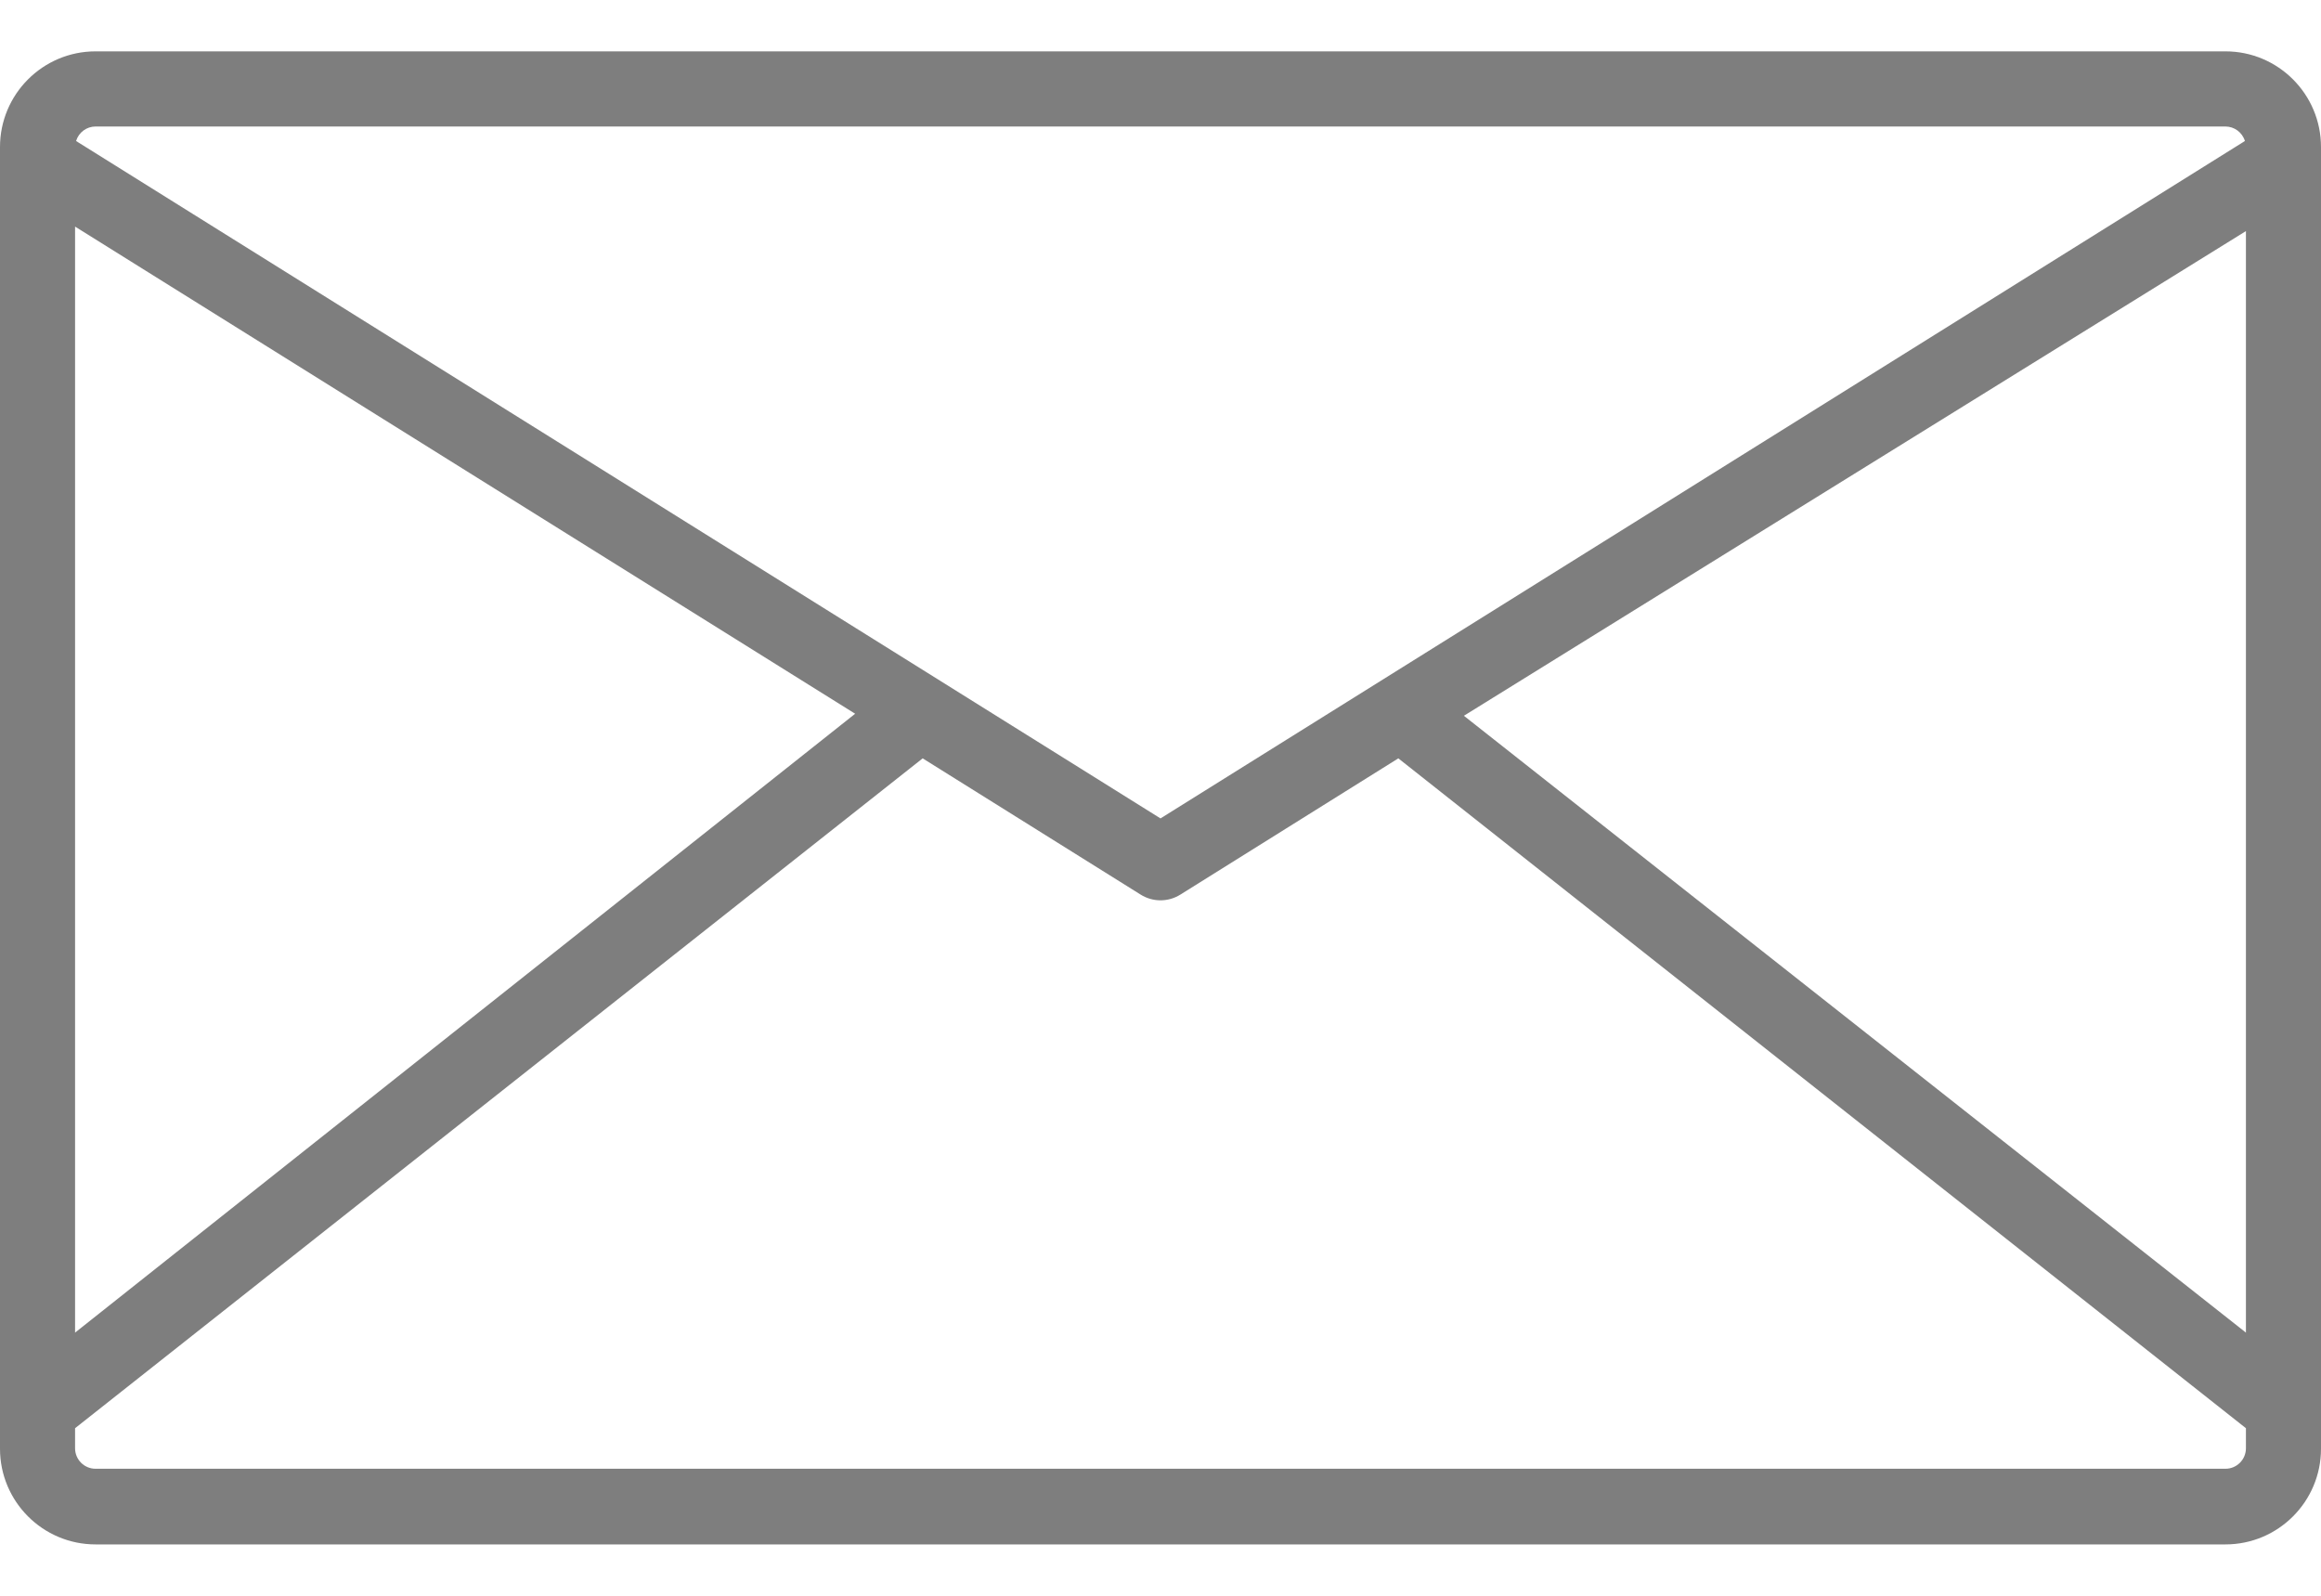 <svg width="32" height="22" viewBox="0 0 32 22" fill="none" xmlns="http://www.w3.org/2000/svg">
<path d="M30.682 0.708H1.318C0.59 0.708 0 1.299 0 2.027V19.973C0 20.701 0.59 21.292 1.318 21.292H30.682C31.41 21.292 32 20.701 32 19.973V2.027C32 1.299 31.41 0.708 30.682 0.708ZM1.318 1.744H30.682C30.805 1.744 30.915 1.825 30.951 1.944L16 11.283L1.049 1.944C1.085 1.825 1.194 1.744 1.318 1.744ZM1.035 3.124L11.79 9.84L1.035 18.372V3.124ZM30.965 19.966C30.965 20.123 30.838 20.249 30.682 20.249H1.318C1.162 20.249 1.035 20.123 1.035 19.966V19.69L12.721 10.455L15.724 12.332C15.893 12.439 16.107 12.439 16.276 12.332L19.279 10.455L30.965 19.69V19.966ZM30.965 18.372L20.183 9.868L30.965 3.186V18.372Z" fill="#7E7E7E"/>
</svg>
